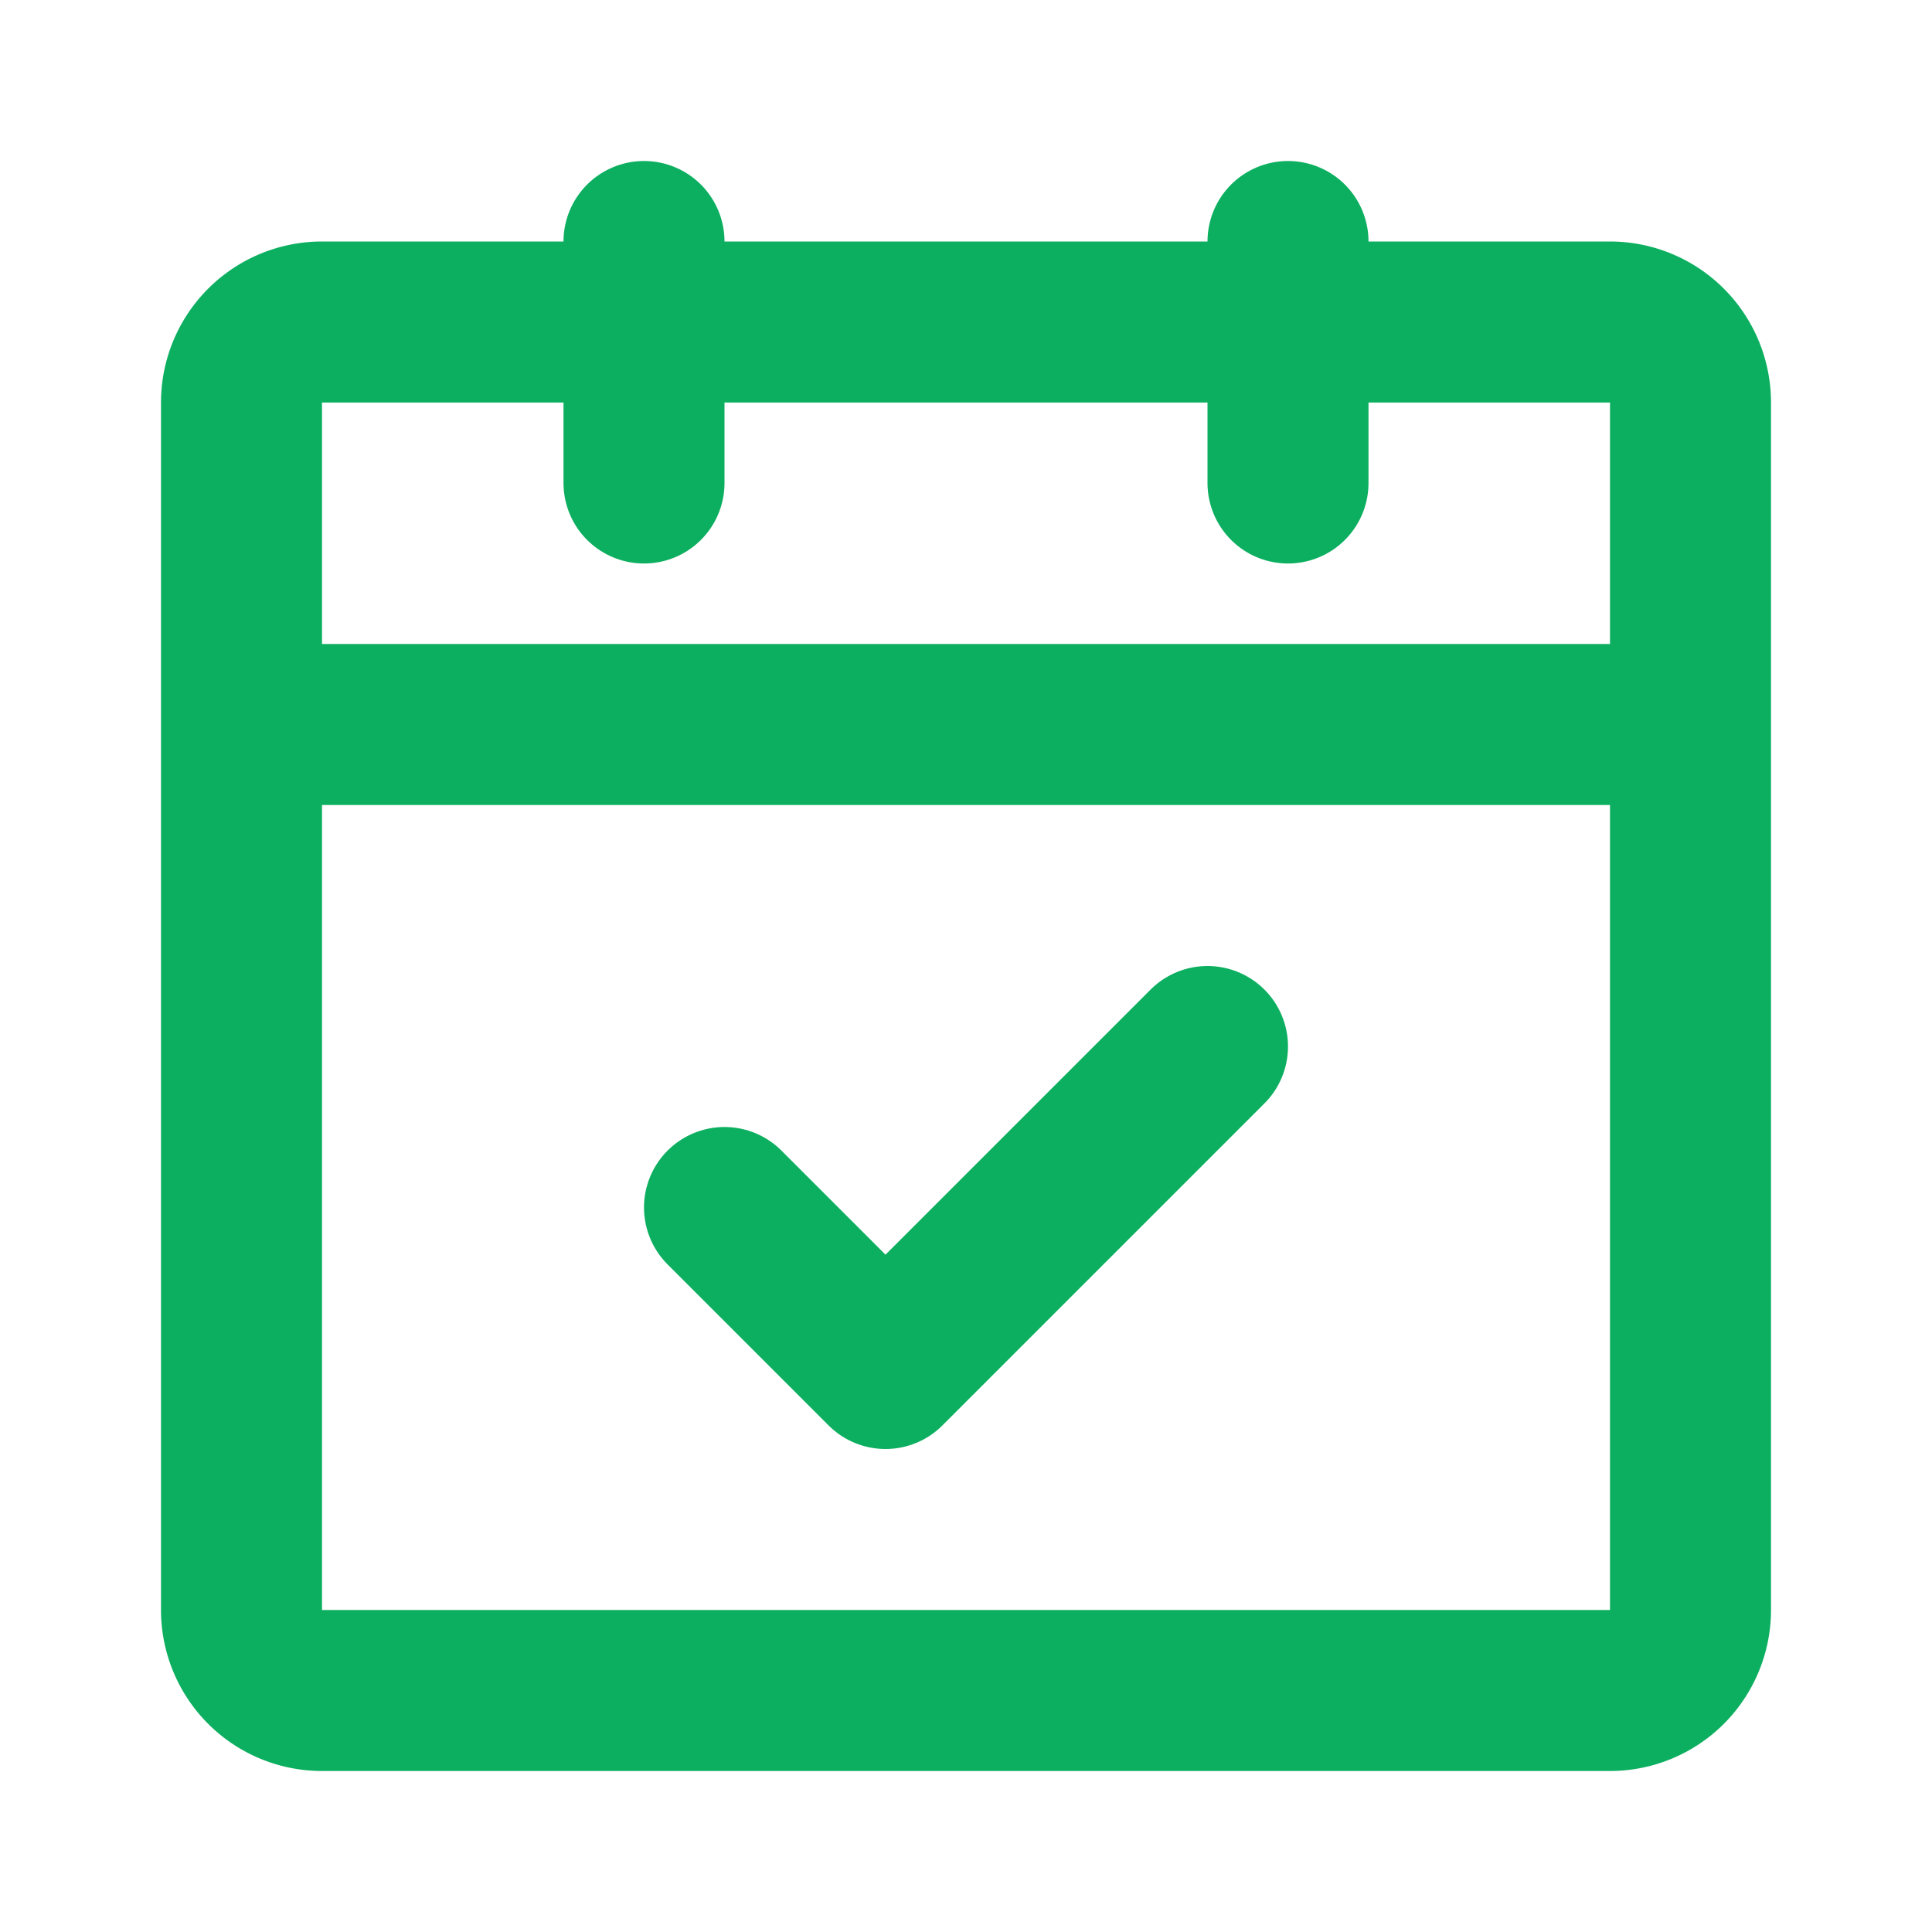 <!DOCTYPE svg PUBLIC "-//W3C//DTD SVG 1.1//EN" "http://www.w3.org/Graphics/SVG/1.1/DTD/svg11.dtd">
<!-- Uploaded to: SVG Repo, www.svgrepo.com, Transformed by: SVG Repo Mixer Tools -->
<svg fill="#000000" width="800px" height="800px" viewBox="0 0 24 24" id="date-check" data-name="Line Color" xmlns="http://www.w3.org/2000/svg" class="icon line-color">
<g id="SVGRepo_bgCarrier" stroke-width="0"/>
<g id="SVGRepo_tracerCarrier" stroke-linecap="round" stroke-linejoin="round"/>
<g id="SVGRepo_iconCarrier">
<path id="primary" d="M20,21H4a1,1,0,0,1-1-1V9H21V20A1,1,0,0,1,20,21ZM21,5a1,1,0,0,0-1-1H4A1,1,0,0,0,3,5V9H21Z" style="fill: none; stroke: #0CAF60;; stroke-linecap: round; stroke-linejoin: round; stroke-width: 2;"/>
<path id="secondary" d="M16,3V6M8,3V6" style="fill: none; stroke: #0CAF60;; stroke-linecap: round; stroke-linejoin: round; stroke-width: 2;"/>
<polyline id="secondary-2" data-name="secondary" points="9 15 11 17 15 13" style="fill: none; stroke: #0CAF60;; stroke-linecap: round; stroke-linejoin: round; stroke-width: 2;"/>
</g>
</svg>